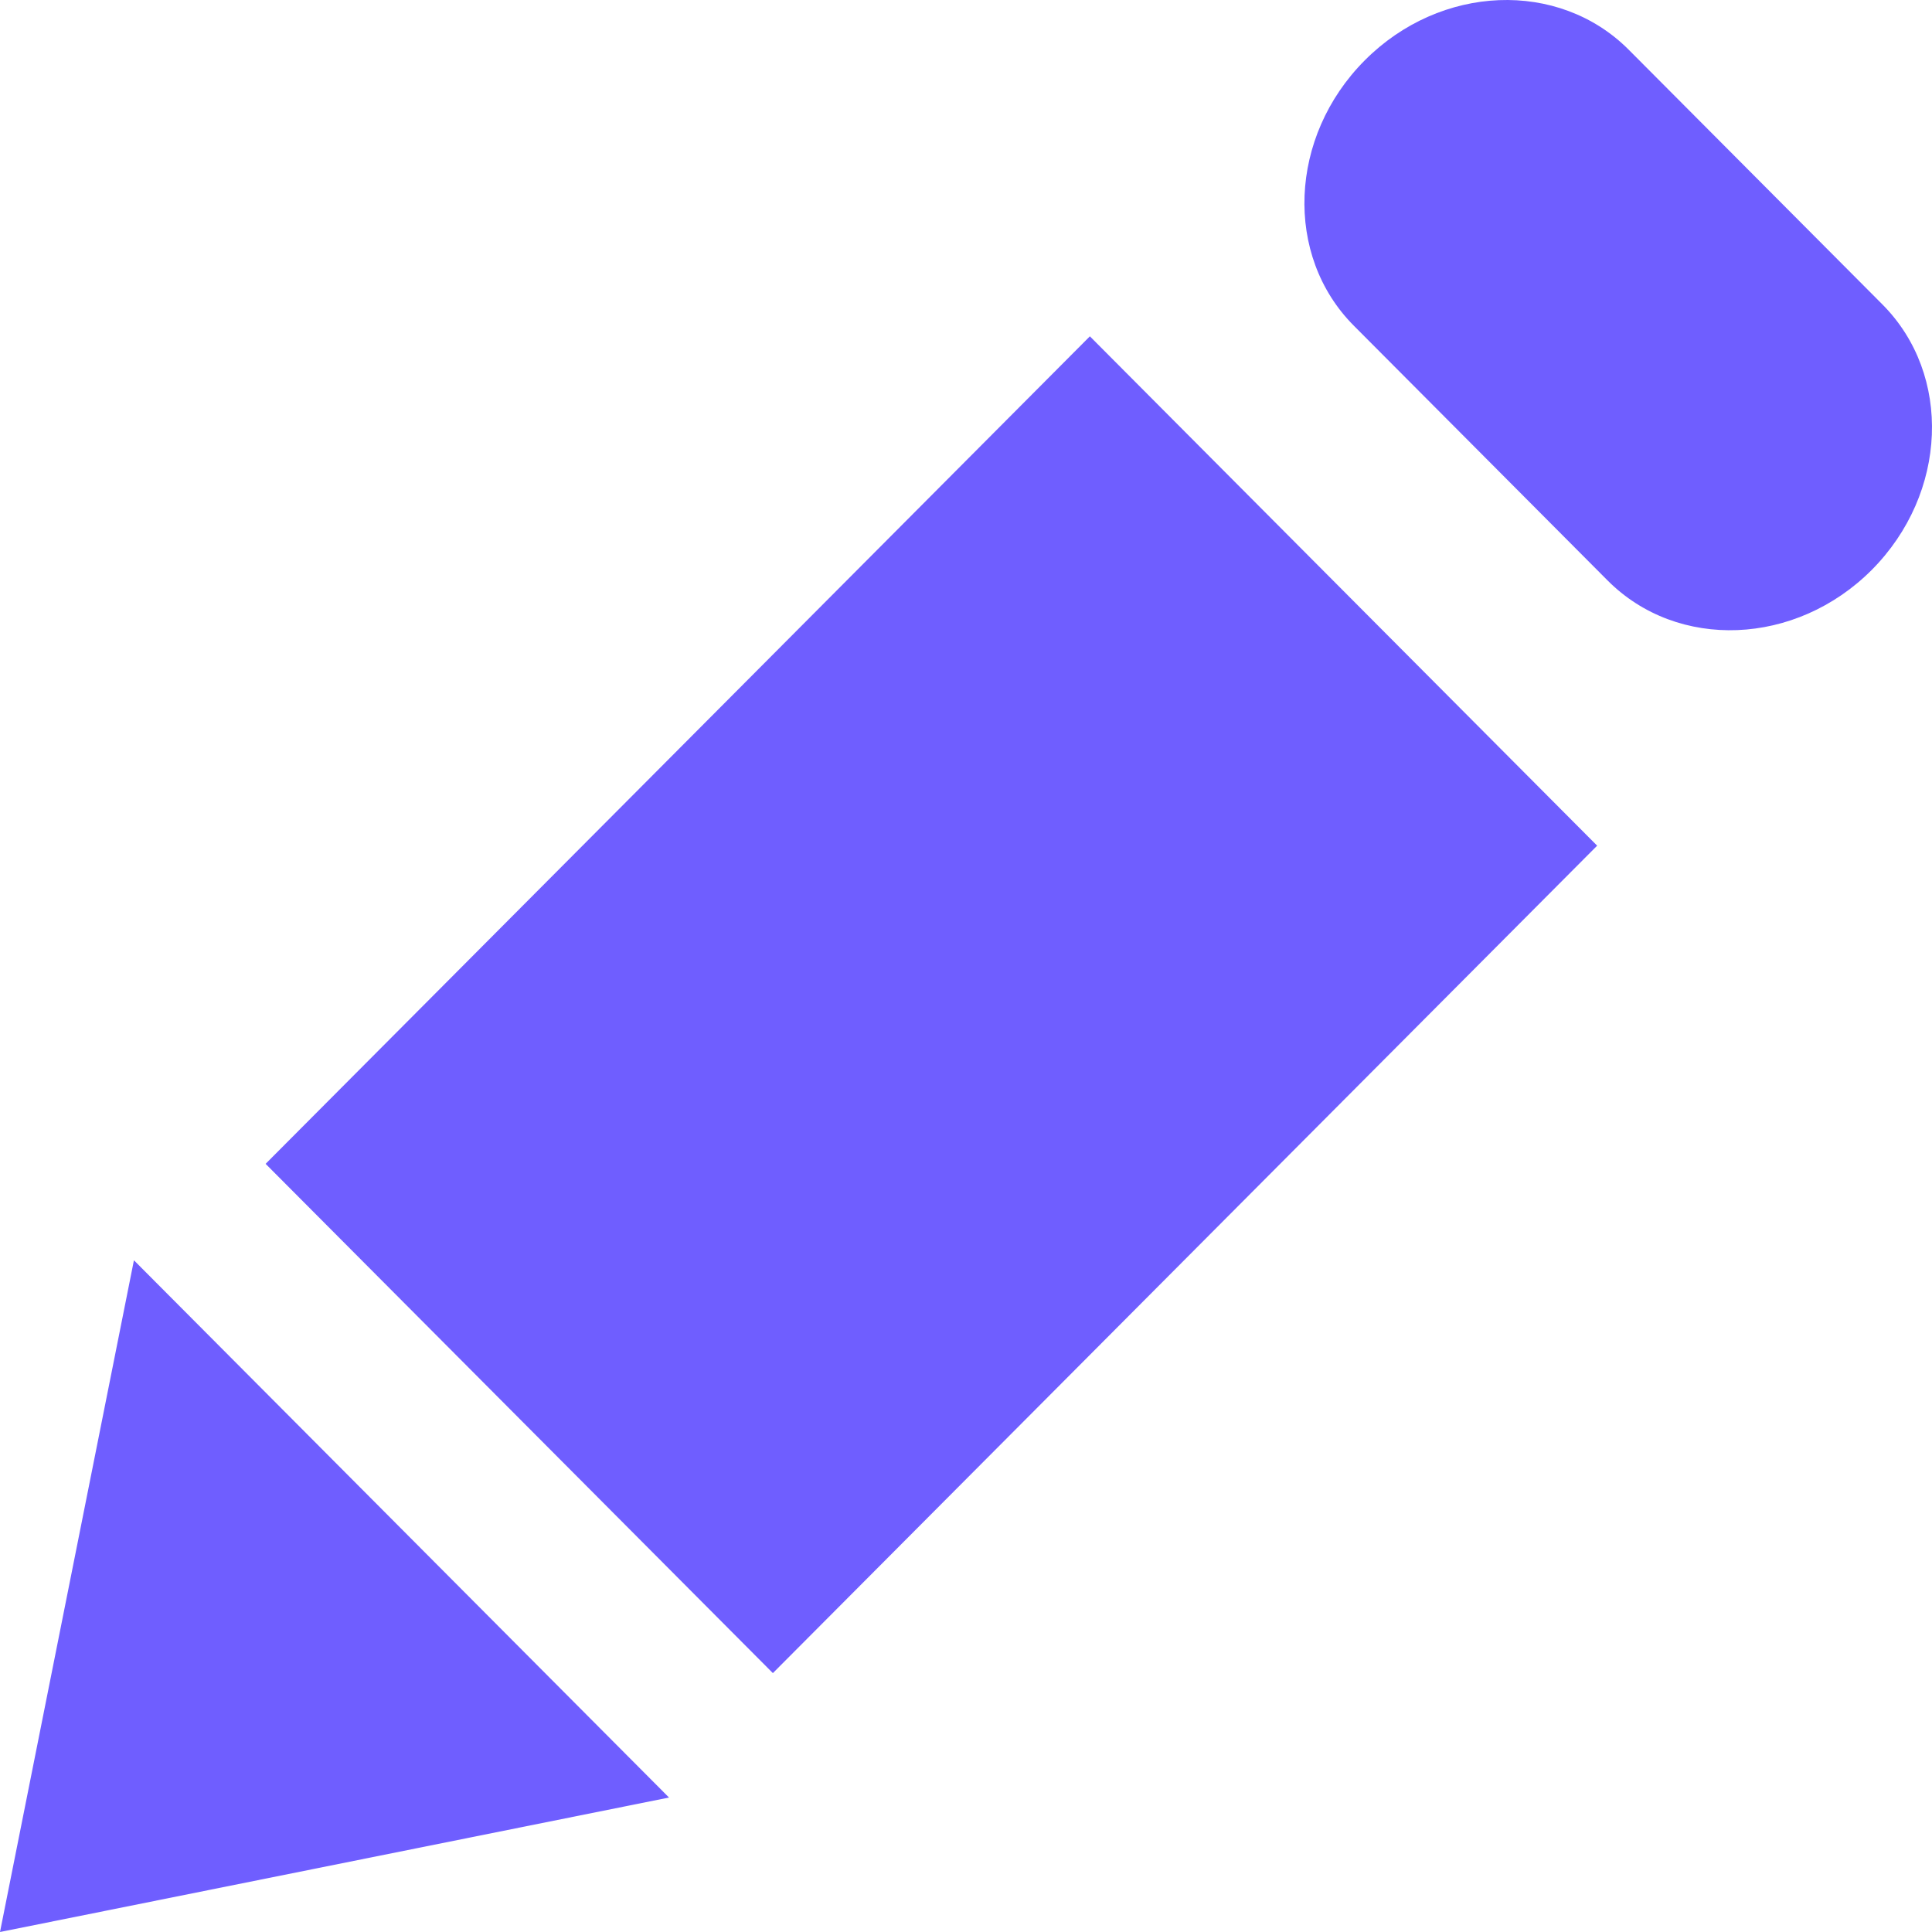 <svg width="25" height="25" viewBox="0 0 25 25" fill="none" xmlns="http://www.w3.org/2000/svg">
<path d="M24.358 3.939L21.076 0.644C20.171 -0.265 18.64 -0.205 17.659 0.782C16.677 1.768 16.613 3.308 17.52 4.216L20.802 7.511C21.707 8.42 23.238 8.361 24.222 7.373C25.203 6.385 25.265 4.85 24.358 3.939ZM3.437 15.06L10.001 21.65L20.667 10.943L14.103 4.352L3.437 15.06ZM0 25L8.657 23.26L1.733 16.308L0 25Z" fill="#6F5EFF"/>
</svg>
